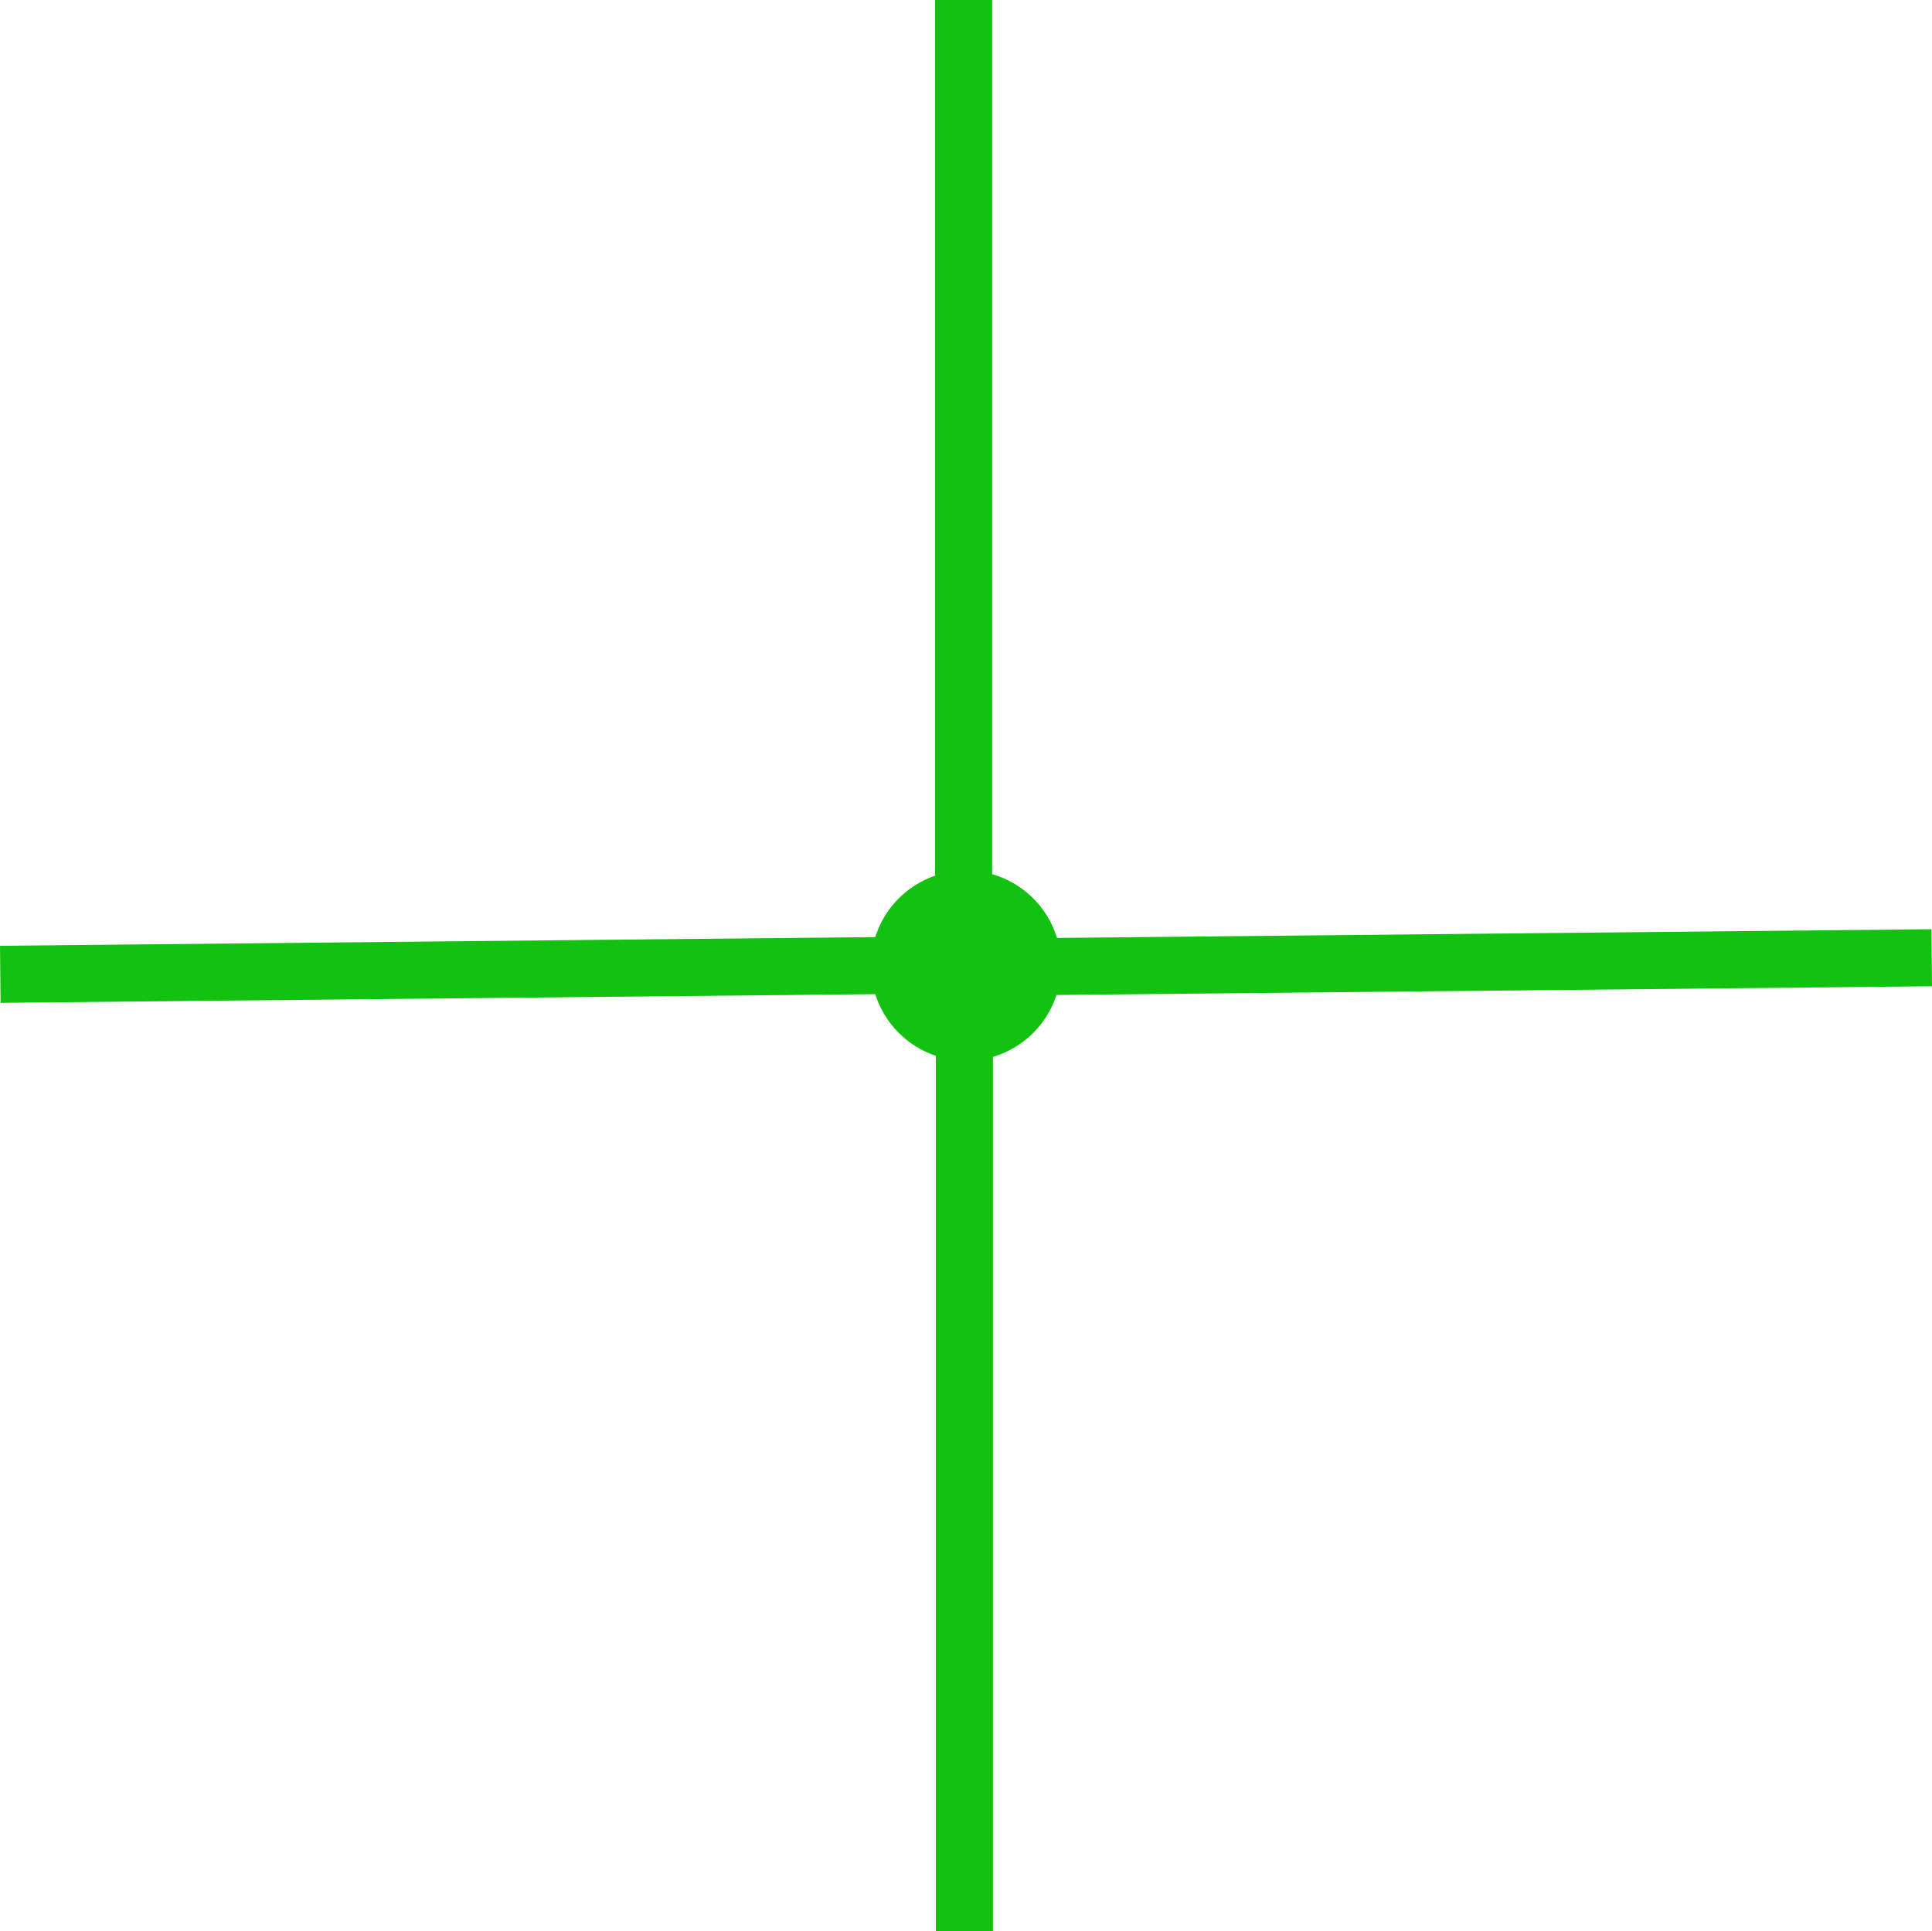 <svg version="1.1" xmlns="http://www.w3.org/2000/svg" xmlns:xlink="http://www.w3.org/1999/xlink" width="609.519" height="609.355" viewBox="0,0,609.519,609.355"><g transform="translate(64.76,124.678)"><g data-paper-data="{&quot;isPaintingLayer&quot;:true}" fill="#13c110" fill-rule="nonzero" stroke="none" stroke-width="0" stroke-linecap="butt" stroke-linejoin="miter" stroke-miterlimit="10" stroke-dasharray="" stroke-dashoffset="0" style="mix-blend-mode: normal"><g><path d="M230.5,484.678v-299.355h18v299.355z"/><path d="M544.76,186.511l-299.34,2.977l-0.179,-17.999l299.34,-2.977z"/><path d="M234.76,188.761l-299.34,2.977l-0.179,-17.999l299.34,-2.977z"/><path d="M230.25,174.678v-299.355h18v299.355z"/><path d="M210,180c0,-16.569 13.431,-30 30,-30c16.569,0 30,13.431 30,30c0,16.569 -13.431,30 -30,30c-16.569,0 -30,-13.431 -30,-30z"/></g></g></g></svg>